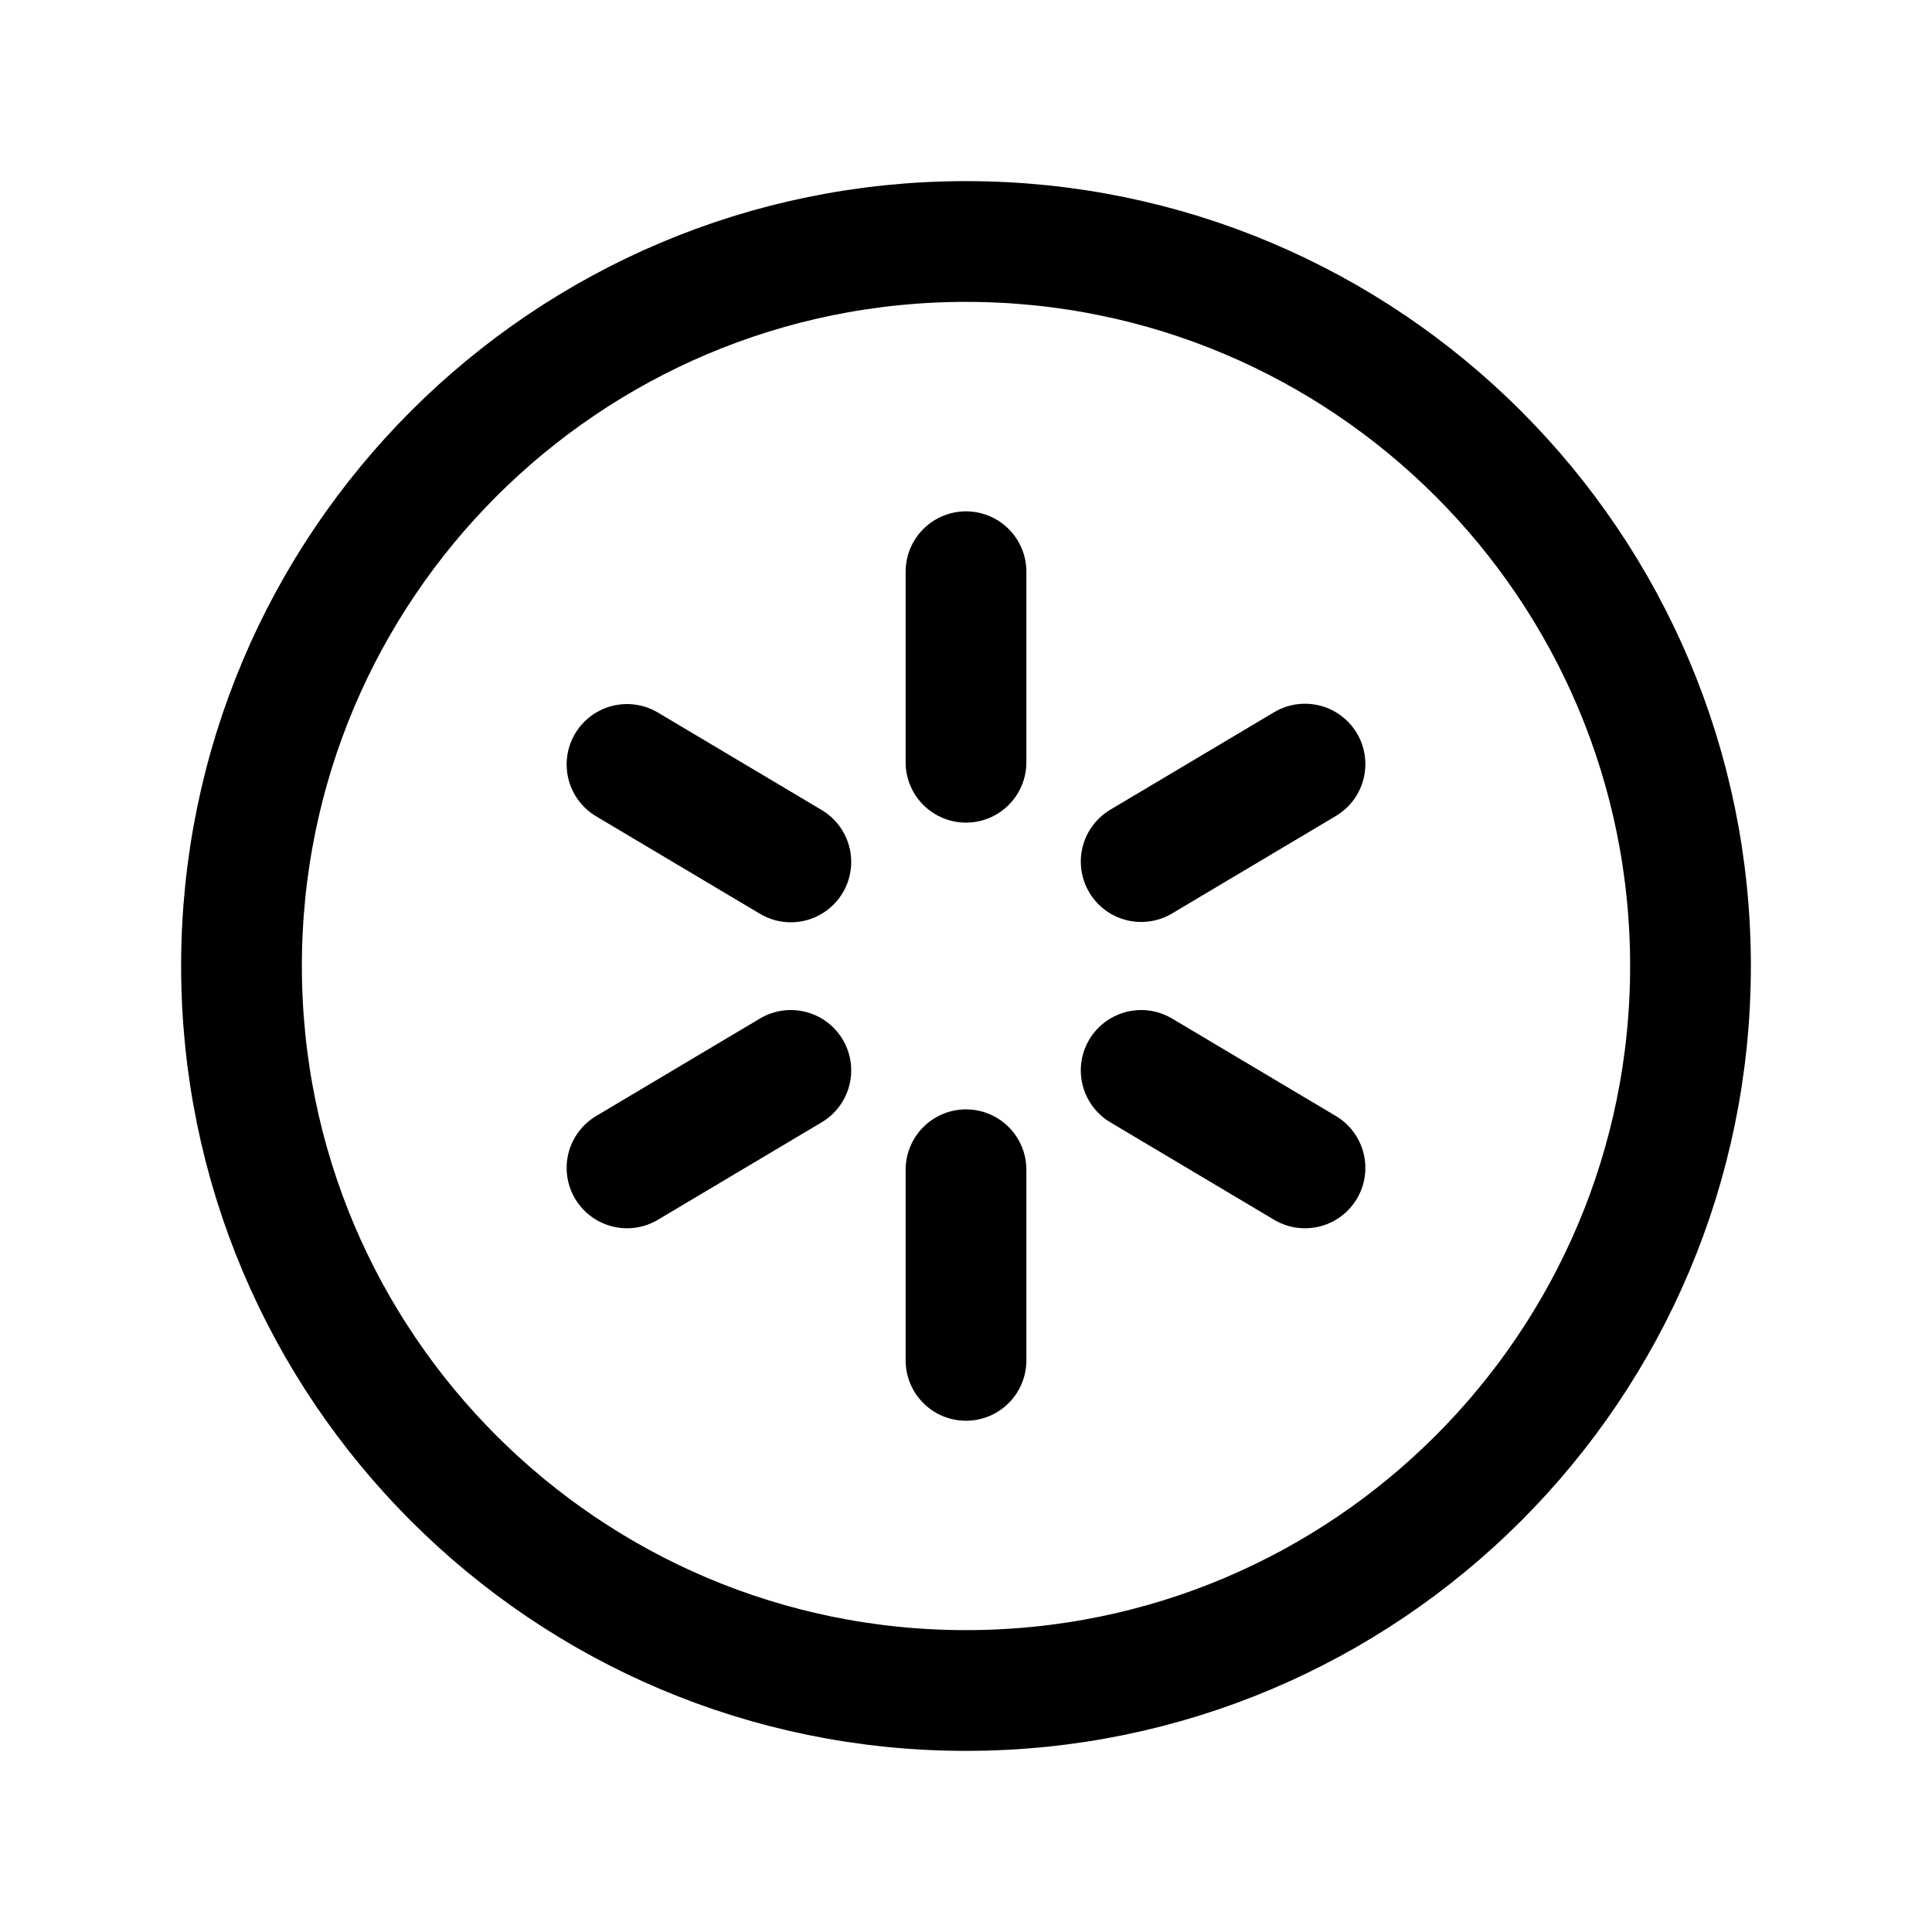 <svg width="24" height="24" viewBox="0 0 24 24" fill="none" xmlns="http://www.w3.org/2000/svg">
<path d="M12 21C16.971 21 21 16.971 21 12C21 7.029 16.971 3 12 3C7.029 3 3 7.029 3 12C3 16.971 7.029 21 12 21Z" stroke="black" stroke-width="1.5" stroke-linecap="round" stroke-linejoin="round"/>
<path d="M12 16.899V14.531" stroke="black" stroke-width="1.5" stroke-linecap="round" stroke-linejoin="round"/>
<path d="M7.789 14.508L9.824 13.297" stroke="black" stroke-width="1.5" stroke-linecap="round" stroke-linejoin="round"/>
<path d="M14.176 13.297L16.211 14.508" stroke="black" stroke-width="1.5" stroke-linecap="round" stroke-linejoin="round"/>
<path d="M7.789 9.496L9.824 10.707" stroke="black" stroke-width="1.5" stroke-linecap="round" stroke-linejoin="round"/>
<path d="M12 9.469V7.102" stroke="black" stroke-width="1.5" stroke-linecap="round" stroke-linejoin="round"/>
<path d="M14.176 10.703L16.211 9.492" stroke="black" stroke-width="1.5" stroke-linecap="round" stroke-linejoin="round"/>
</svg>